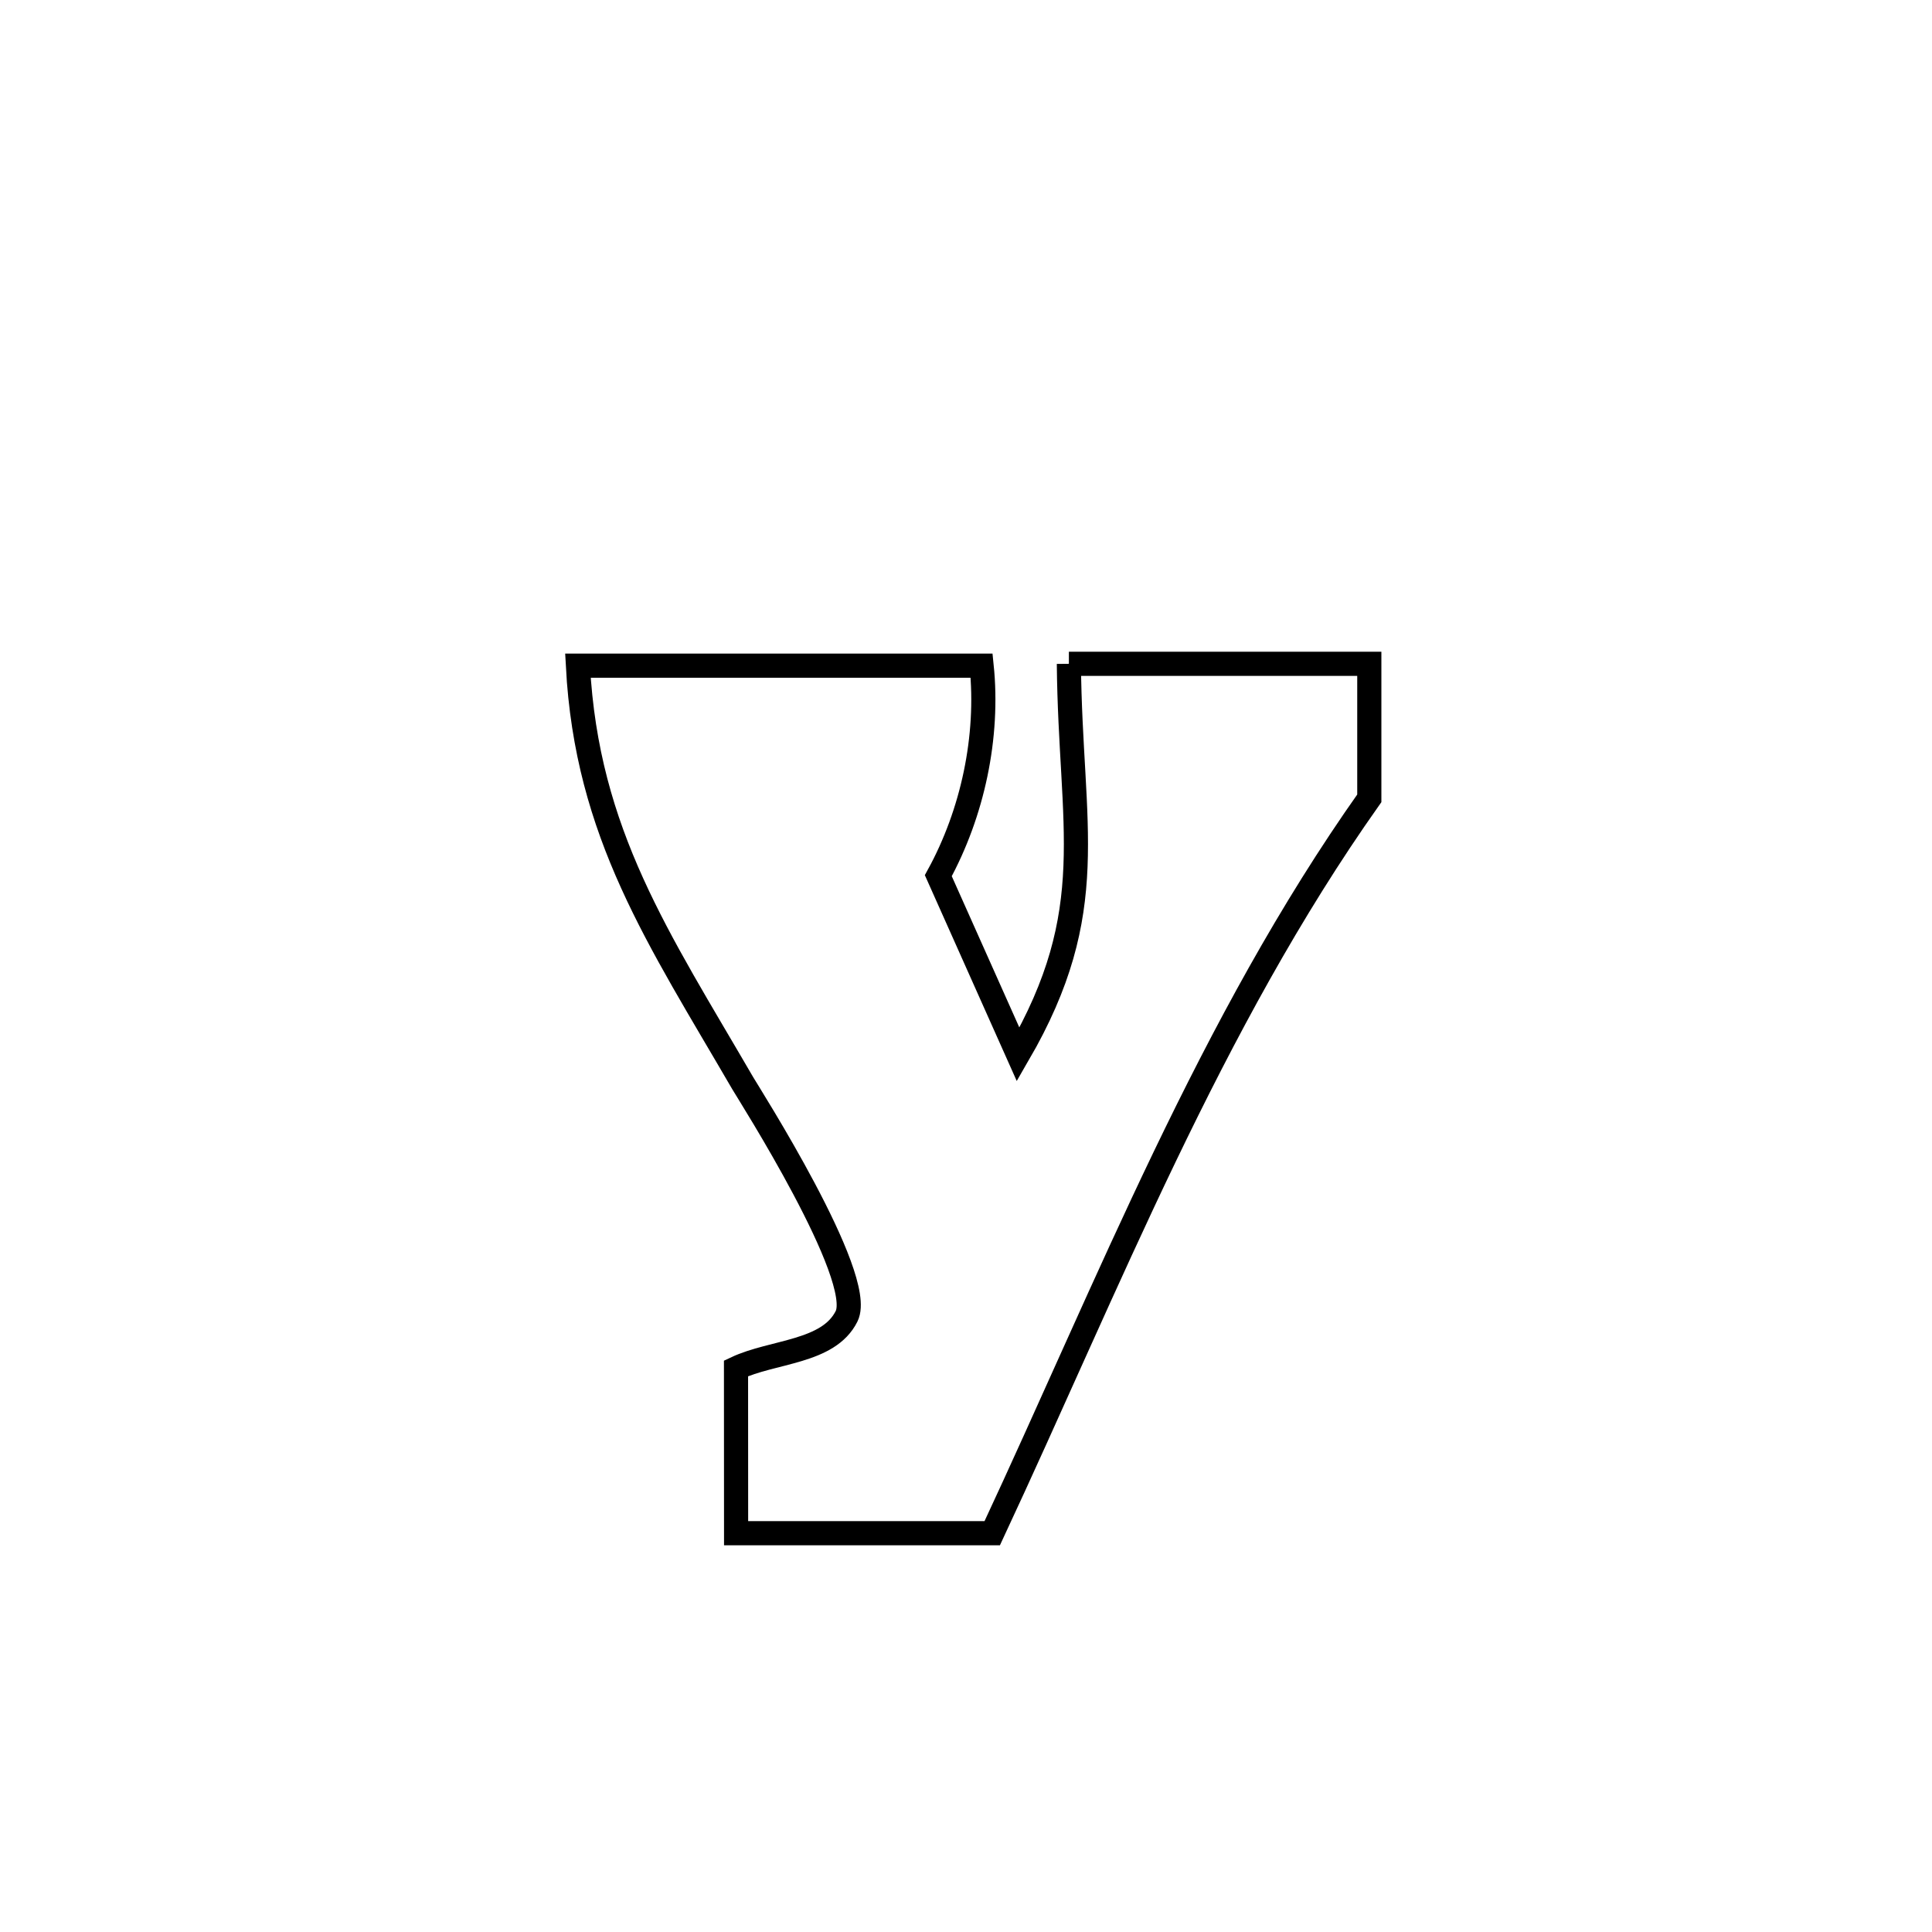 <svg xmlns="http://www.w3.org/2000/svg" viewBox="0.0 0.0 24.0 24.0" height="200px" width="200px"><path fill="none" stroke="black" stroke-width=".3" stroke-opacity="1.0"  filling="0" d="M13.278 8.246 L13.278 8.246 C13.287 8.246 16.976 8.246 17.01 8.246 L17.01 8.246 C17.01 8.803 17.01 9.36 17.01 9.917 L17.01 9.917 C16.02 11.317 15.211 12.825 14.468 14.37 C13.725 15.916 13.049 17.498 12.326 19.046 L12.326 19.046 C11.265 19.046 10.205 19.046 9.144 19.046 L9.144 19.046 C9.143 18.162 9.143 17.903 9.143 16.998 L9.143 16.998 C9.601 16.782 10.293 16.804 10.517 16.35 C10.756 15.865 9.298 13.579 9.226 13.455 C8.182 11.658 7.29 10.357 7.179 8.269 L7.179 8.269 C8.85 8.269 10.522 8.269 12.194 8.269 L12.194 8.269 C12.285 9.152 12.083 10.099 11.656 10.878 L11.656 10.878 C11.791 11.18 12.511 12.791 12.648 13.099 L12.648 13.099 C13.688 11.306 13.297 10.283 13.278 8.246 L13.278 8.246"></path></svg>